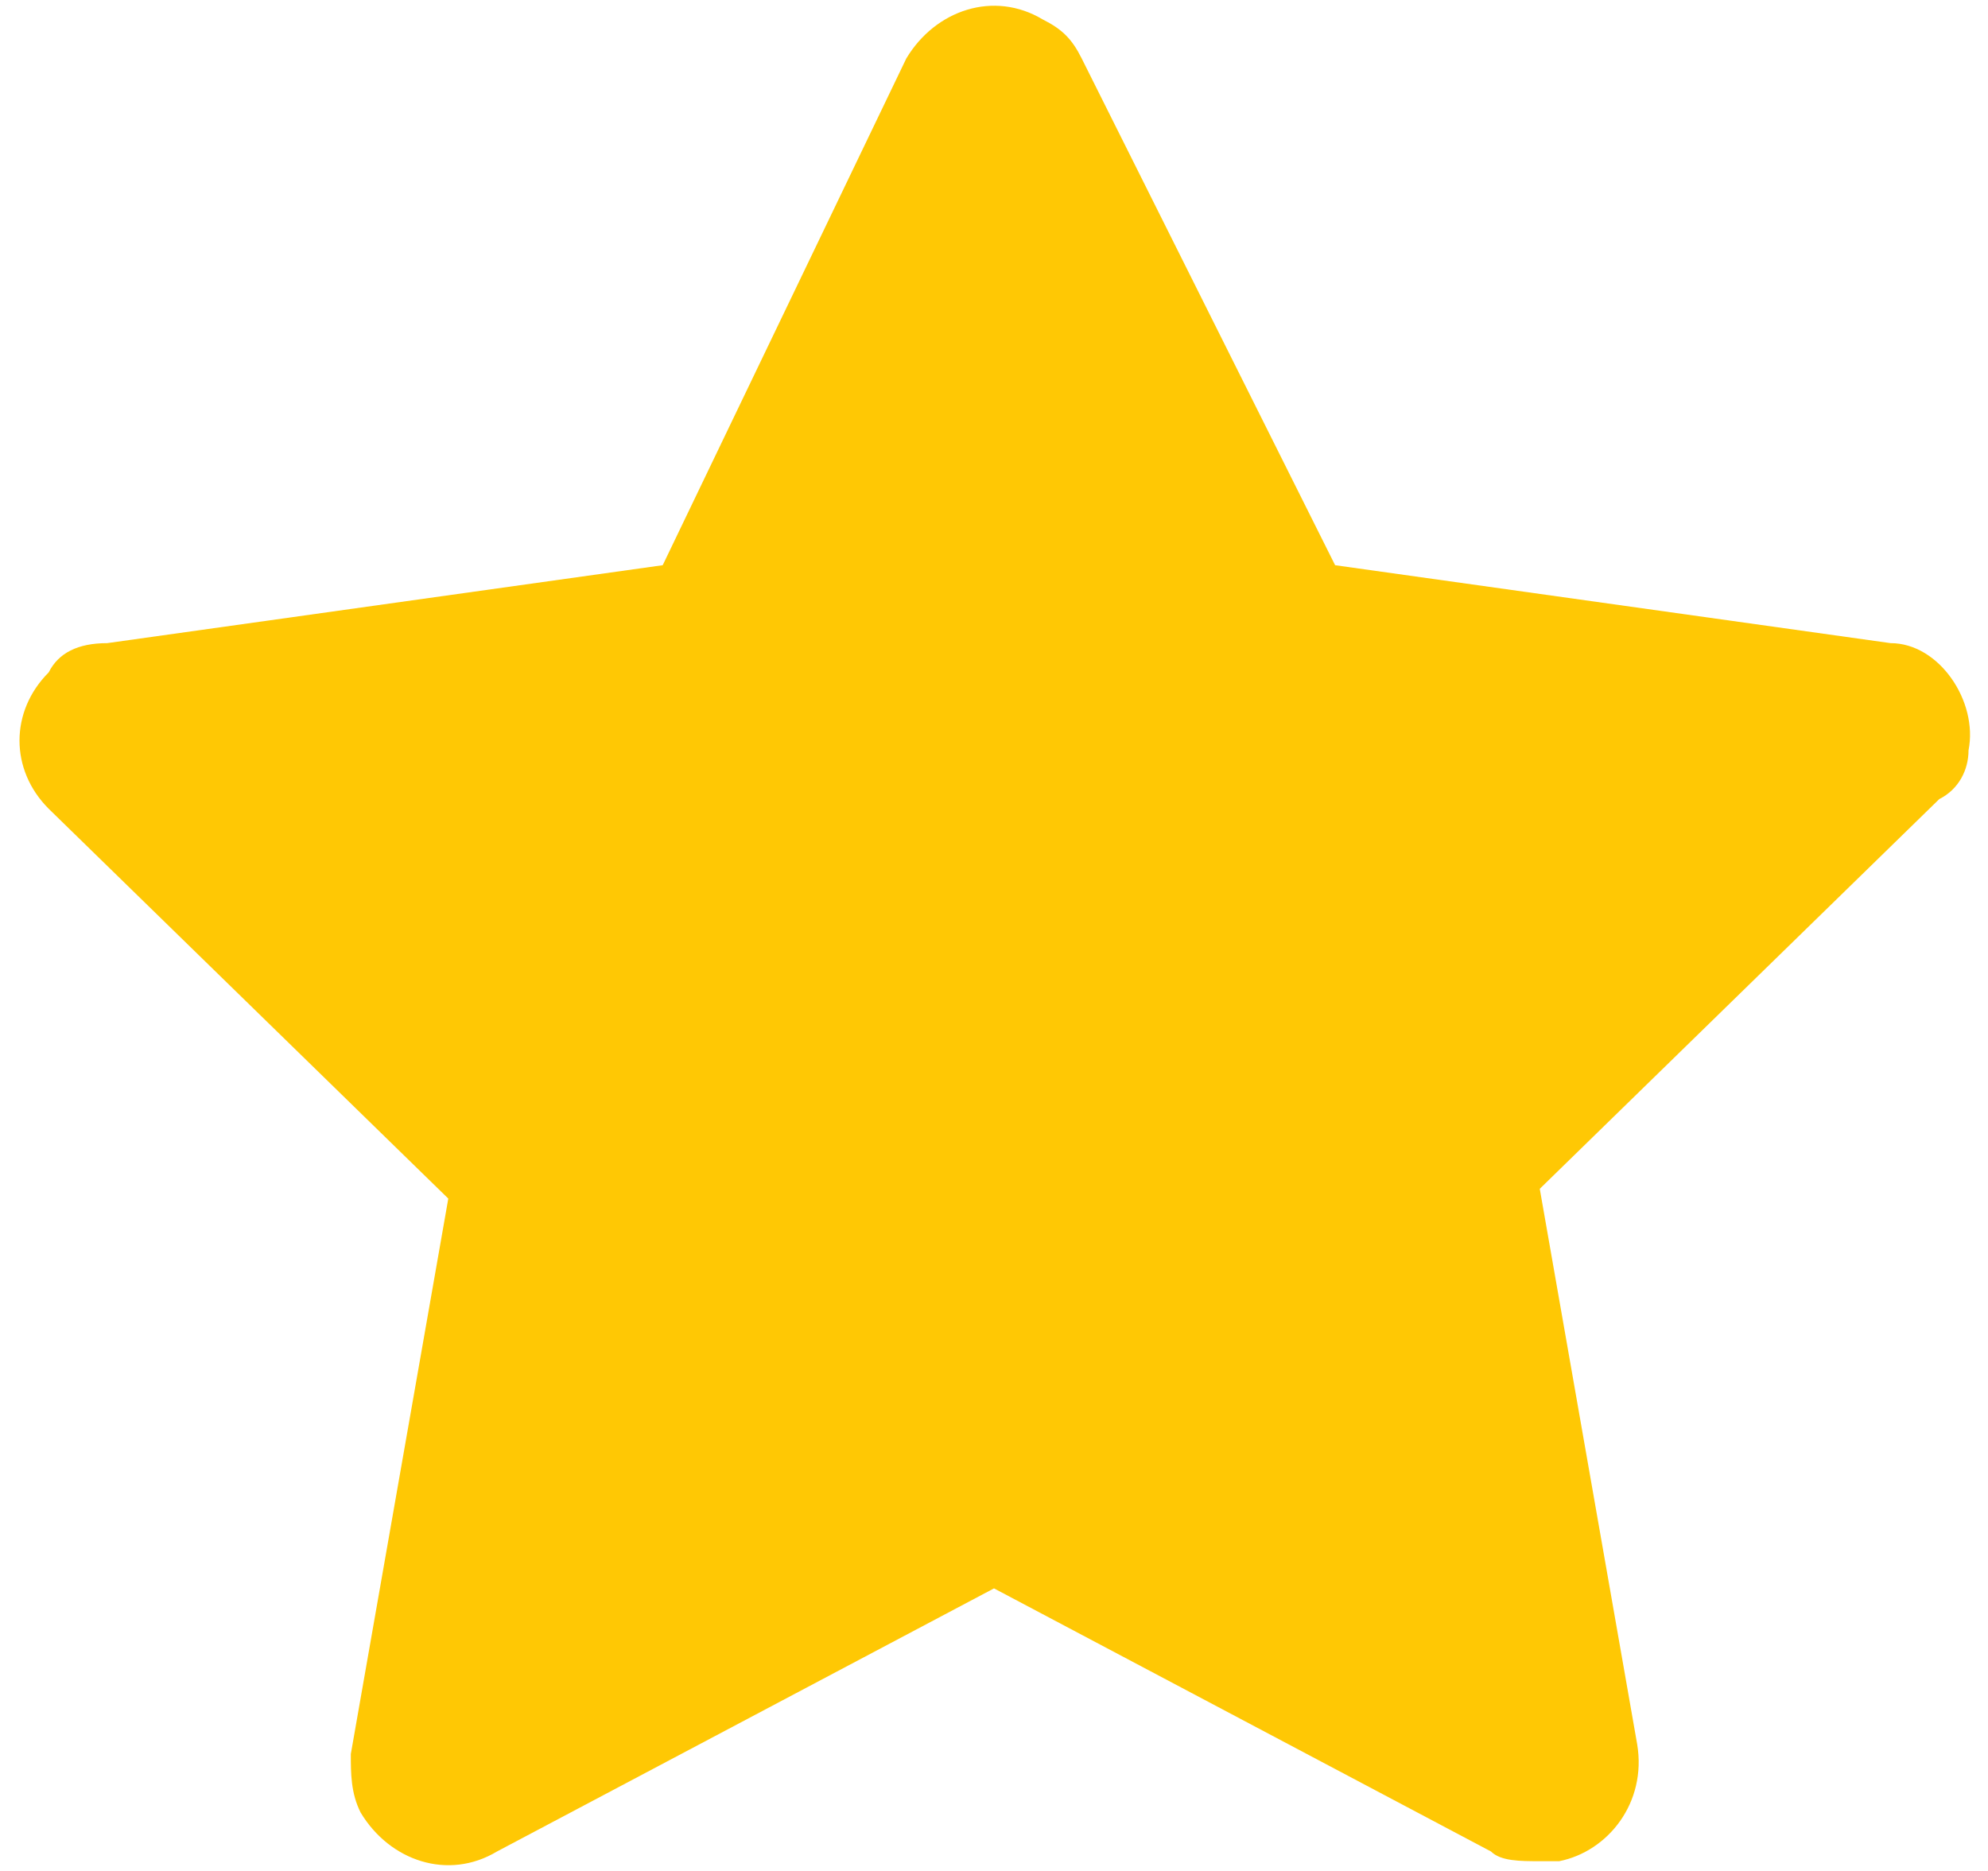 <svg width="34" height="32" viewBox="0 0 34 32" fill="none" xmlns="http://www.w3.org/2000/svg">
<path d="M33.667 12.833C33.834 12 33.167 11 32.334 11L22.834 9.667L18.5 1C18.334 0.667 18.167 0.5 17.834 0.333C17 -0.167 16 0.167 15.5 1L11.334 9.667L1.833 11C1.333 11 1 11.167 0.833 11.5C0.167 12.167 0.167 13.167 0.833 13.833L7.667 20.5L6 30C6 30.333 6 30.667 6.167 31C6.667 31.833 7.667 32.167 8.5 31.667L17 27.167L25.5 31.667C25.667 31.833 26 31.833 26.334 31.833C26.5 31.833 26.5 31.833 26.667 31.833C27.5 31.667 28.167 30.833 28 29.833L26.334 20.333L33.167 13.667C33.5 13.5 33.667 13.167 33.667 12.833Z" fill="#FFC804"/>
</svg>
